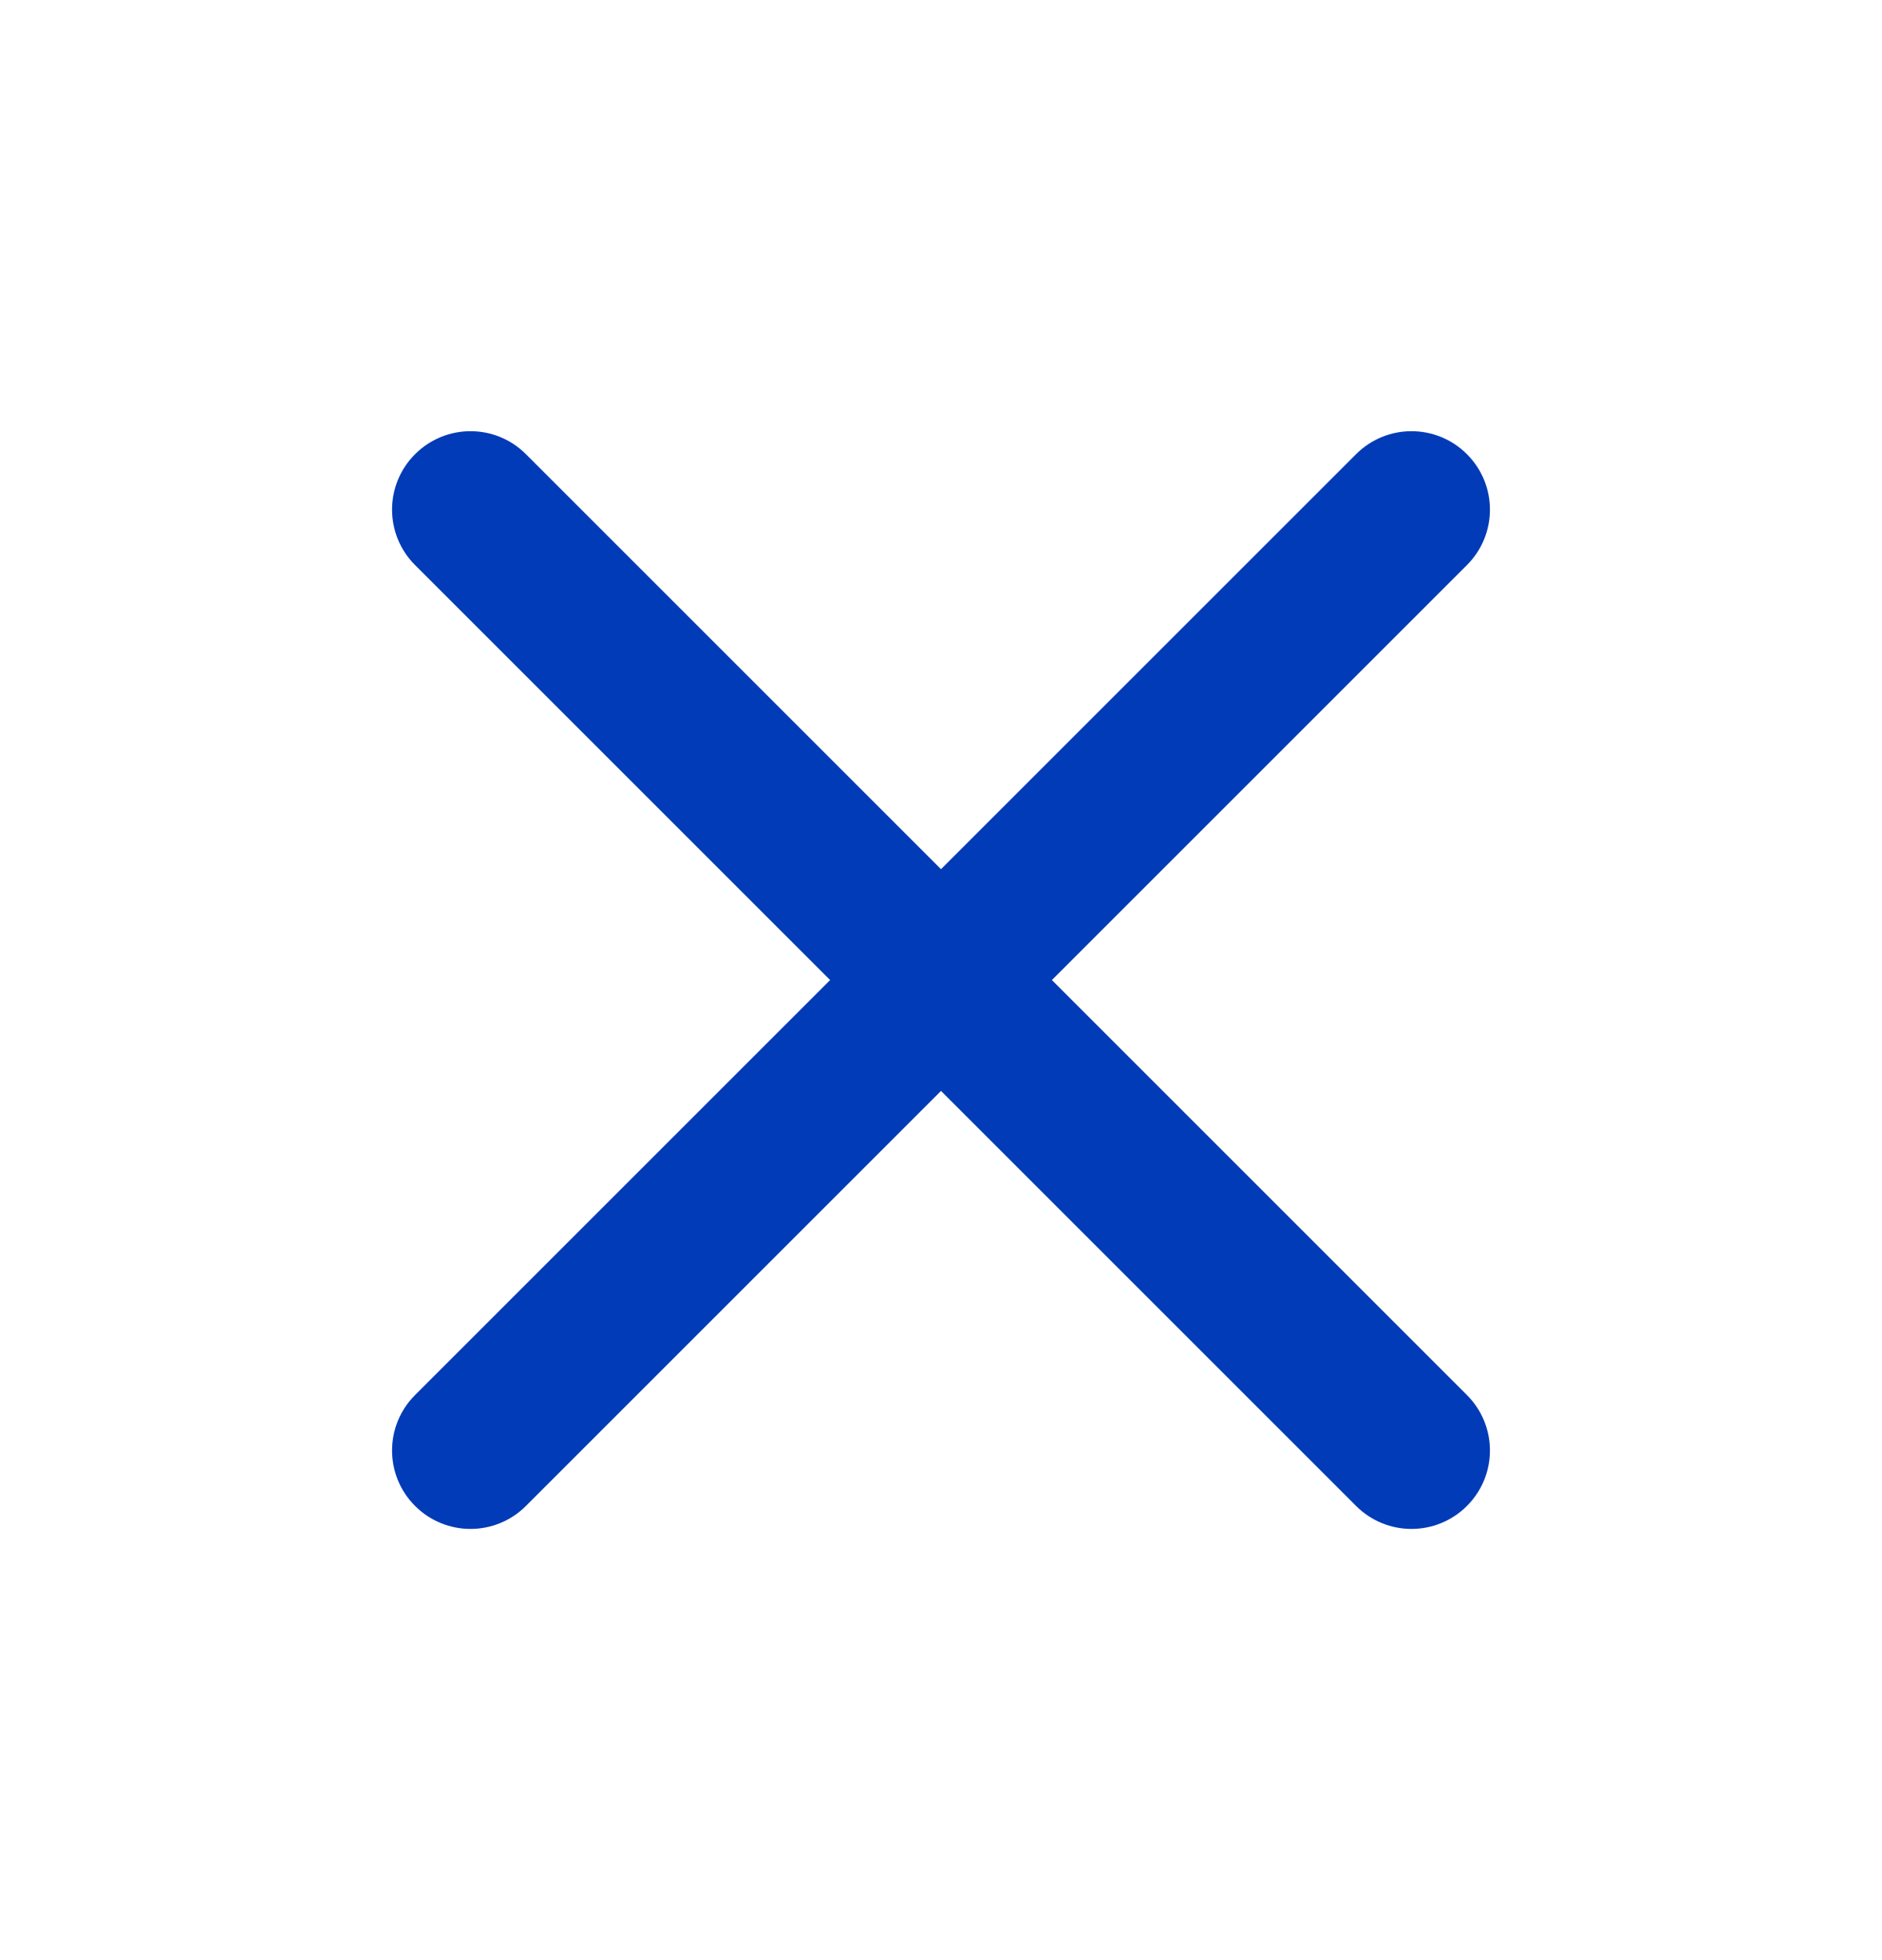 <svg width="24" height="25" viewBox="0 0 24 25" fill="none" xmlns="http://www.w3.org/2000/svg">
<path d="M6.707 5.793C6.317 5.402 5.684 5.402 5.293 5.793C4.902 6.183 4.902 6.817 5.293 7.207L10.586 12.5L5.293 17.793C4.902 18.183 4.902 18.817 5.293 19.207C5.683 19.598 6.317 19.598 6.707 19.207L12 13.914L17.293 19.207C17.683 19.598 18.317 19.598 18.707 19.207C19.098 18.817 19.098 18.183 18.707 17.793L13.414 12.5L18.707 7.207C19.098 6.817 19.098 6.183 18.707 5.793C18.317 5.402 17.683 5.402 17.293 5.793L12 11.086L6.707 5.793Z" fill="#013BB7"/>
</svg>
